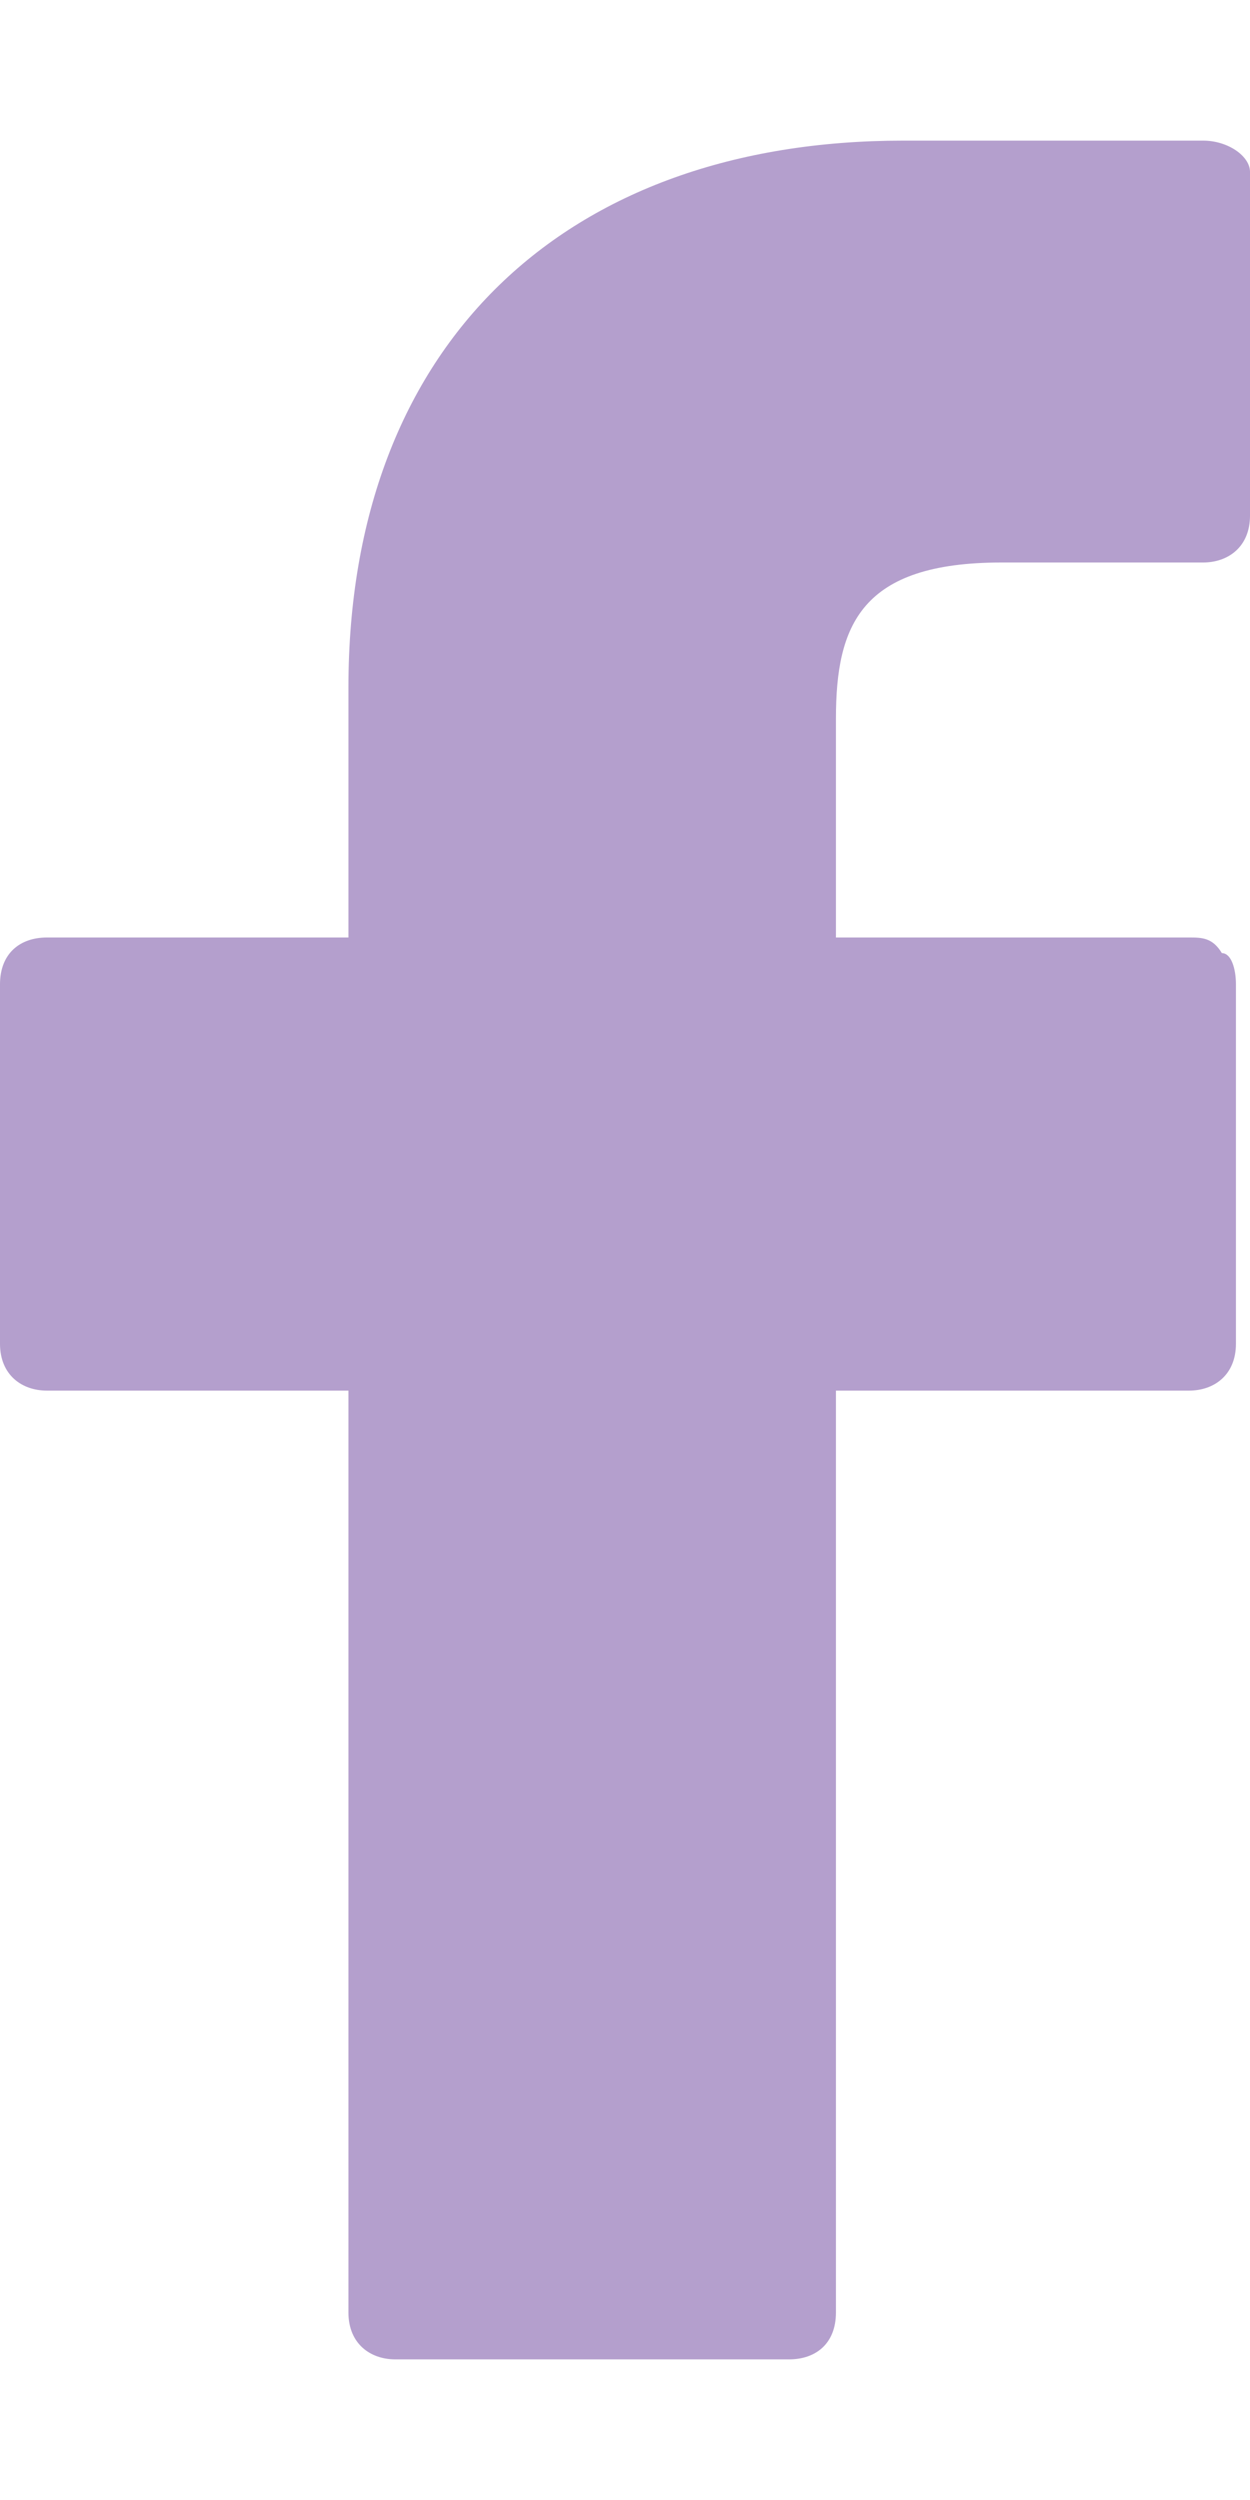 <svg xmlns="http://www.w3.org/2000/svg" width="8" height="16" viewBox="0 0 8 16"><path fill="#b49fcd" d="M7.7.9H5.78C3.62.9 2.23 2.2 2.23 4.4V6H.3c-.17 0-.3.1-.3.3v2.3c0 .2.14.3.3.3h1.93v5.9c0 .2.14.3.3.3h2.52c.17 0 .3-.1.3-.3V8.9h2.26c.16 0 .3-.1.3-.3V6.3c0-.1-.03-.2-.09-.2-.06-.1-.13-.1-.21-.1H5.35V4.6c0-.6.16-1 1.06-1H7.7c.16 0 .3-.1.3-.3V1.1C8 1 7.86.9 7.7.9z"/></svg>